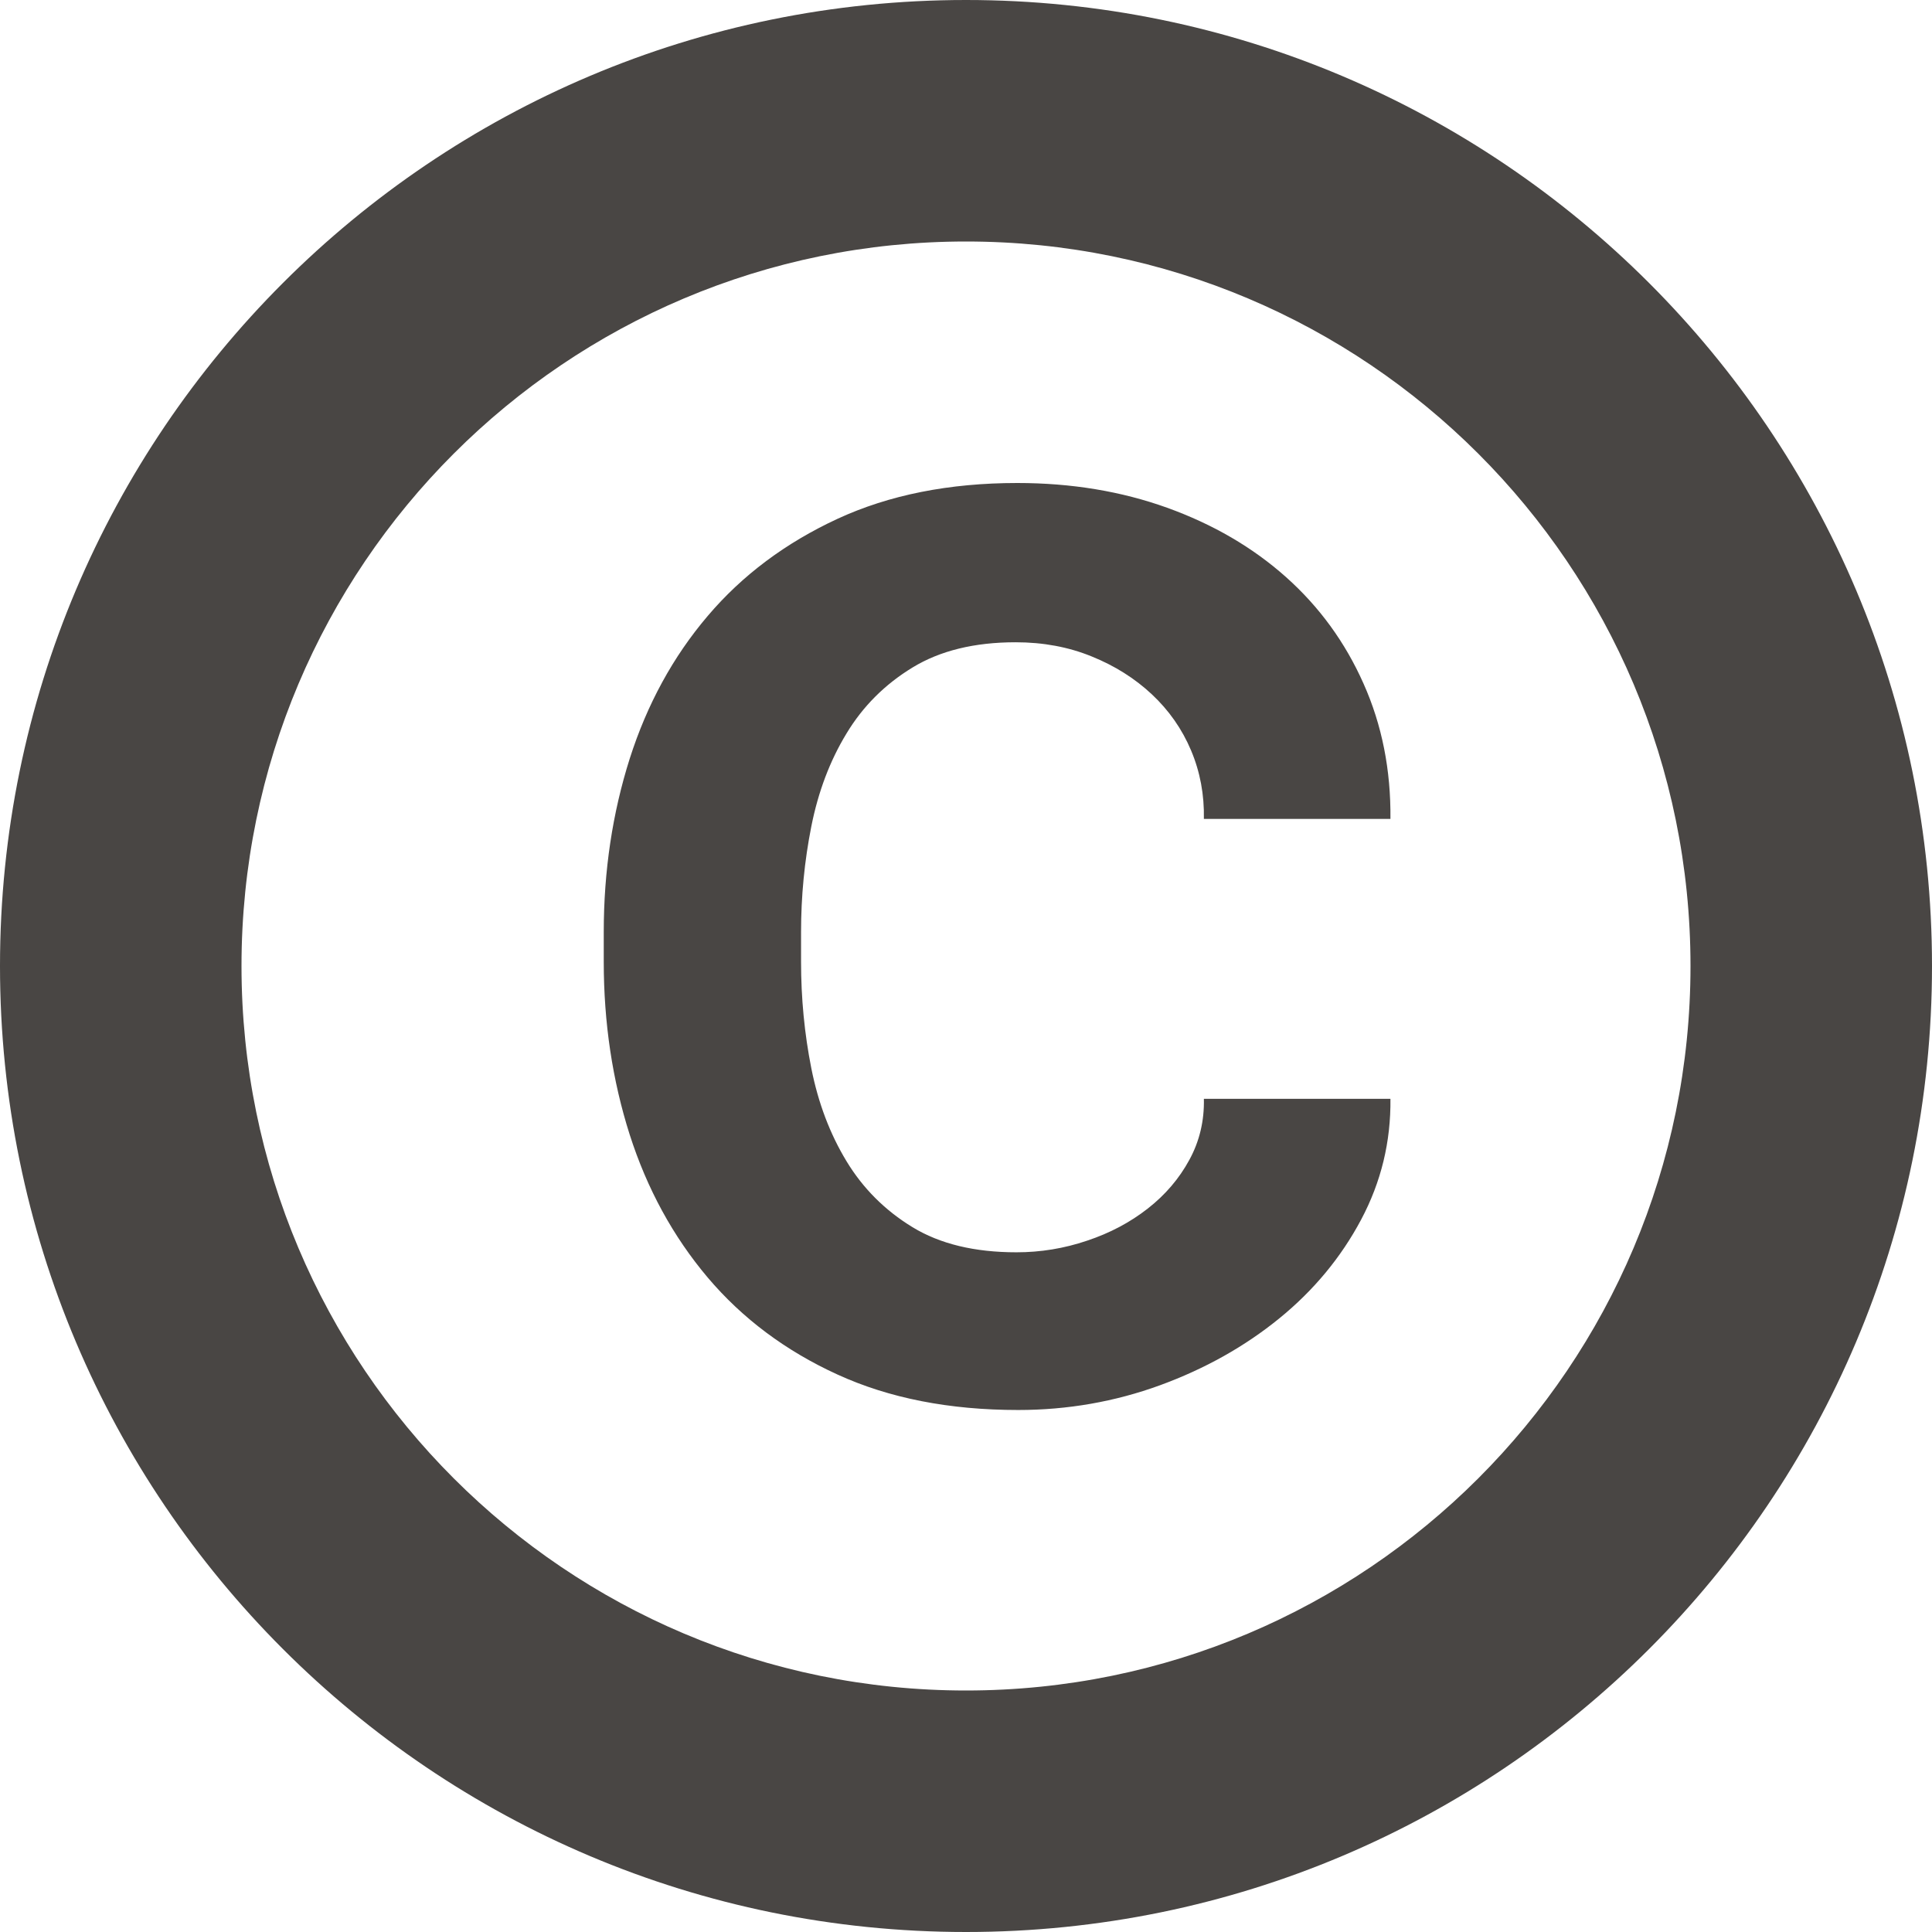 <?xml version="1.0" encoding="UTF-8"?>
<svg width="16px" height="16px" viewBox="0 0 16 16" version="1.1" xmlns="http://www.w3.org/2000/svg" xmlns:xlink="http://www.w3.org/1999/xlink">
    <!-- Generator: Sketch 61.2 (89653) - https://sketch.com -->
    <title>Combined Shape</title>
    <desc>Created with Sketch.</desc>
    <g id="Home" stroke="none" stroke-width="1" fill="none" fill-rule="evenodd">
        <g id="Artboard-Copy-43" transform="translate(-406, -7075)" fill="#494644" fill-rule="nonzero">
            <path d="M414,7075 C418.418,7075 422,7078.582 422,7083 C422,7087.418 418.418,7091 414,7091 C409.582,7091 406,7087.418 406,7083 C406,7078.582 409.582,7075 414,7075 Z M414,7077 C410.686,7077 408,7079.686 408,7083 C408,7086.314 410.686,7089 414,7089 C417.314,7089 420,7086.314 420,7083 C420,7079.686 417.314,7077 414,7077 Z M414.425,7079 C414.871,7079 415.285,7079.068 415.666,7079.205 C416.046,7079.342 416.374,7079.533 416.65,7079.779 C416.926,7080.025 417.14,7080.319 417.292,7080.661 C417.445,7081.003 417.519,7081.377 417.515,7081.782 L417.515,7081.782 L415.97,7081.782 C415.974,7081.582 415.939,7081.393 415.864,7081.215 C415.789,7081.037 415.68,7080.882 415.539,7080.75 C415.398,7080.618 415.231,7080.513 415.04,7080.436 C414.849,7080.358 414.639,7080.319 414.411,7080.319 C414.069,7080.319 413.785,7080.389 413.557,7080.528 C413.329,7080.667 413.146,7080.849 413.01,7081.075 C412.873,7081.3 412.776,7081.557 412.719,7081.844 C412.662,7082.131 412.634,7082.423 412.634,7082.719 L412.634,7082.719 L412.634,7082.965 C412.634,7083.266 412.662,7083.56 412.719,7083.847 C412.776,7084.134 412.873,7084.39 413.01,7084.616 C413.146,7084.841 413.329,7085.024 413.557,7085.163 C413.785,7085.302 414.072,7085.371 414.418,7085.371 C414.618,7085.371 414.813,7085.339 415.002,7085.275 C415.192,7085.212 415.359,7085.123 415.505,7085.009 C415.651,7084.895 415.766,7084.76 415.85,7084.605 C415.934,7084.451 415.974,7084.282 415.97,7084.1 L415.97,7084.1 L417.515,7084.1 C417.519,7084.455 417.438,7084.789 417.272,7085.101 C417.106,7085.413 416.88,7085.686 416.595,7085.918 C416.31,7086.15 415.981,7086.335 415.607,7086.472 C415.234,7086.608 414.842,7086.677 414.432,7086.677 C413.862,7086.677 413.363,7086.579 412.935,7086.383 C412.506,7086.187 412.148,7085.919 411.861,7085.58 C411.574,7085.24 411.359,7084.846 411.215,7084.397 C411.072,7083.948 411,7083.471 411,7082.965 L411,7082.965 L411,7082.719 C411,7082.213 411.072,7081.734 411.215,7081.283 C411.359,7080.832 411.574,7080.438 411.861,7080.101 C412.148,7079.763 412.506,7079.496 412.935,7079.297 C413.363,7079.099 413.86,7079 414.425,7079 Z" id="Combined-Shape"></path>
        </g>
    </g>
</svg>